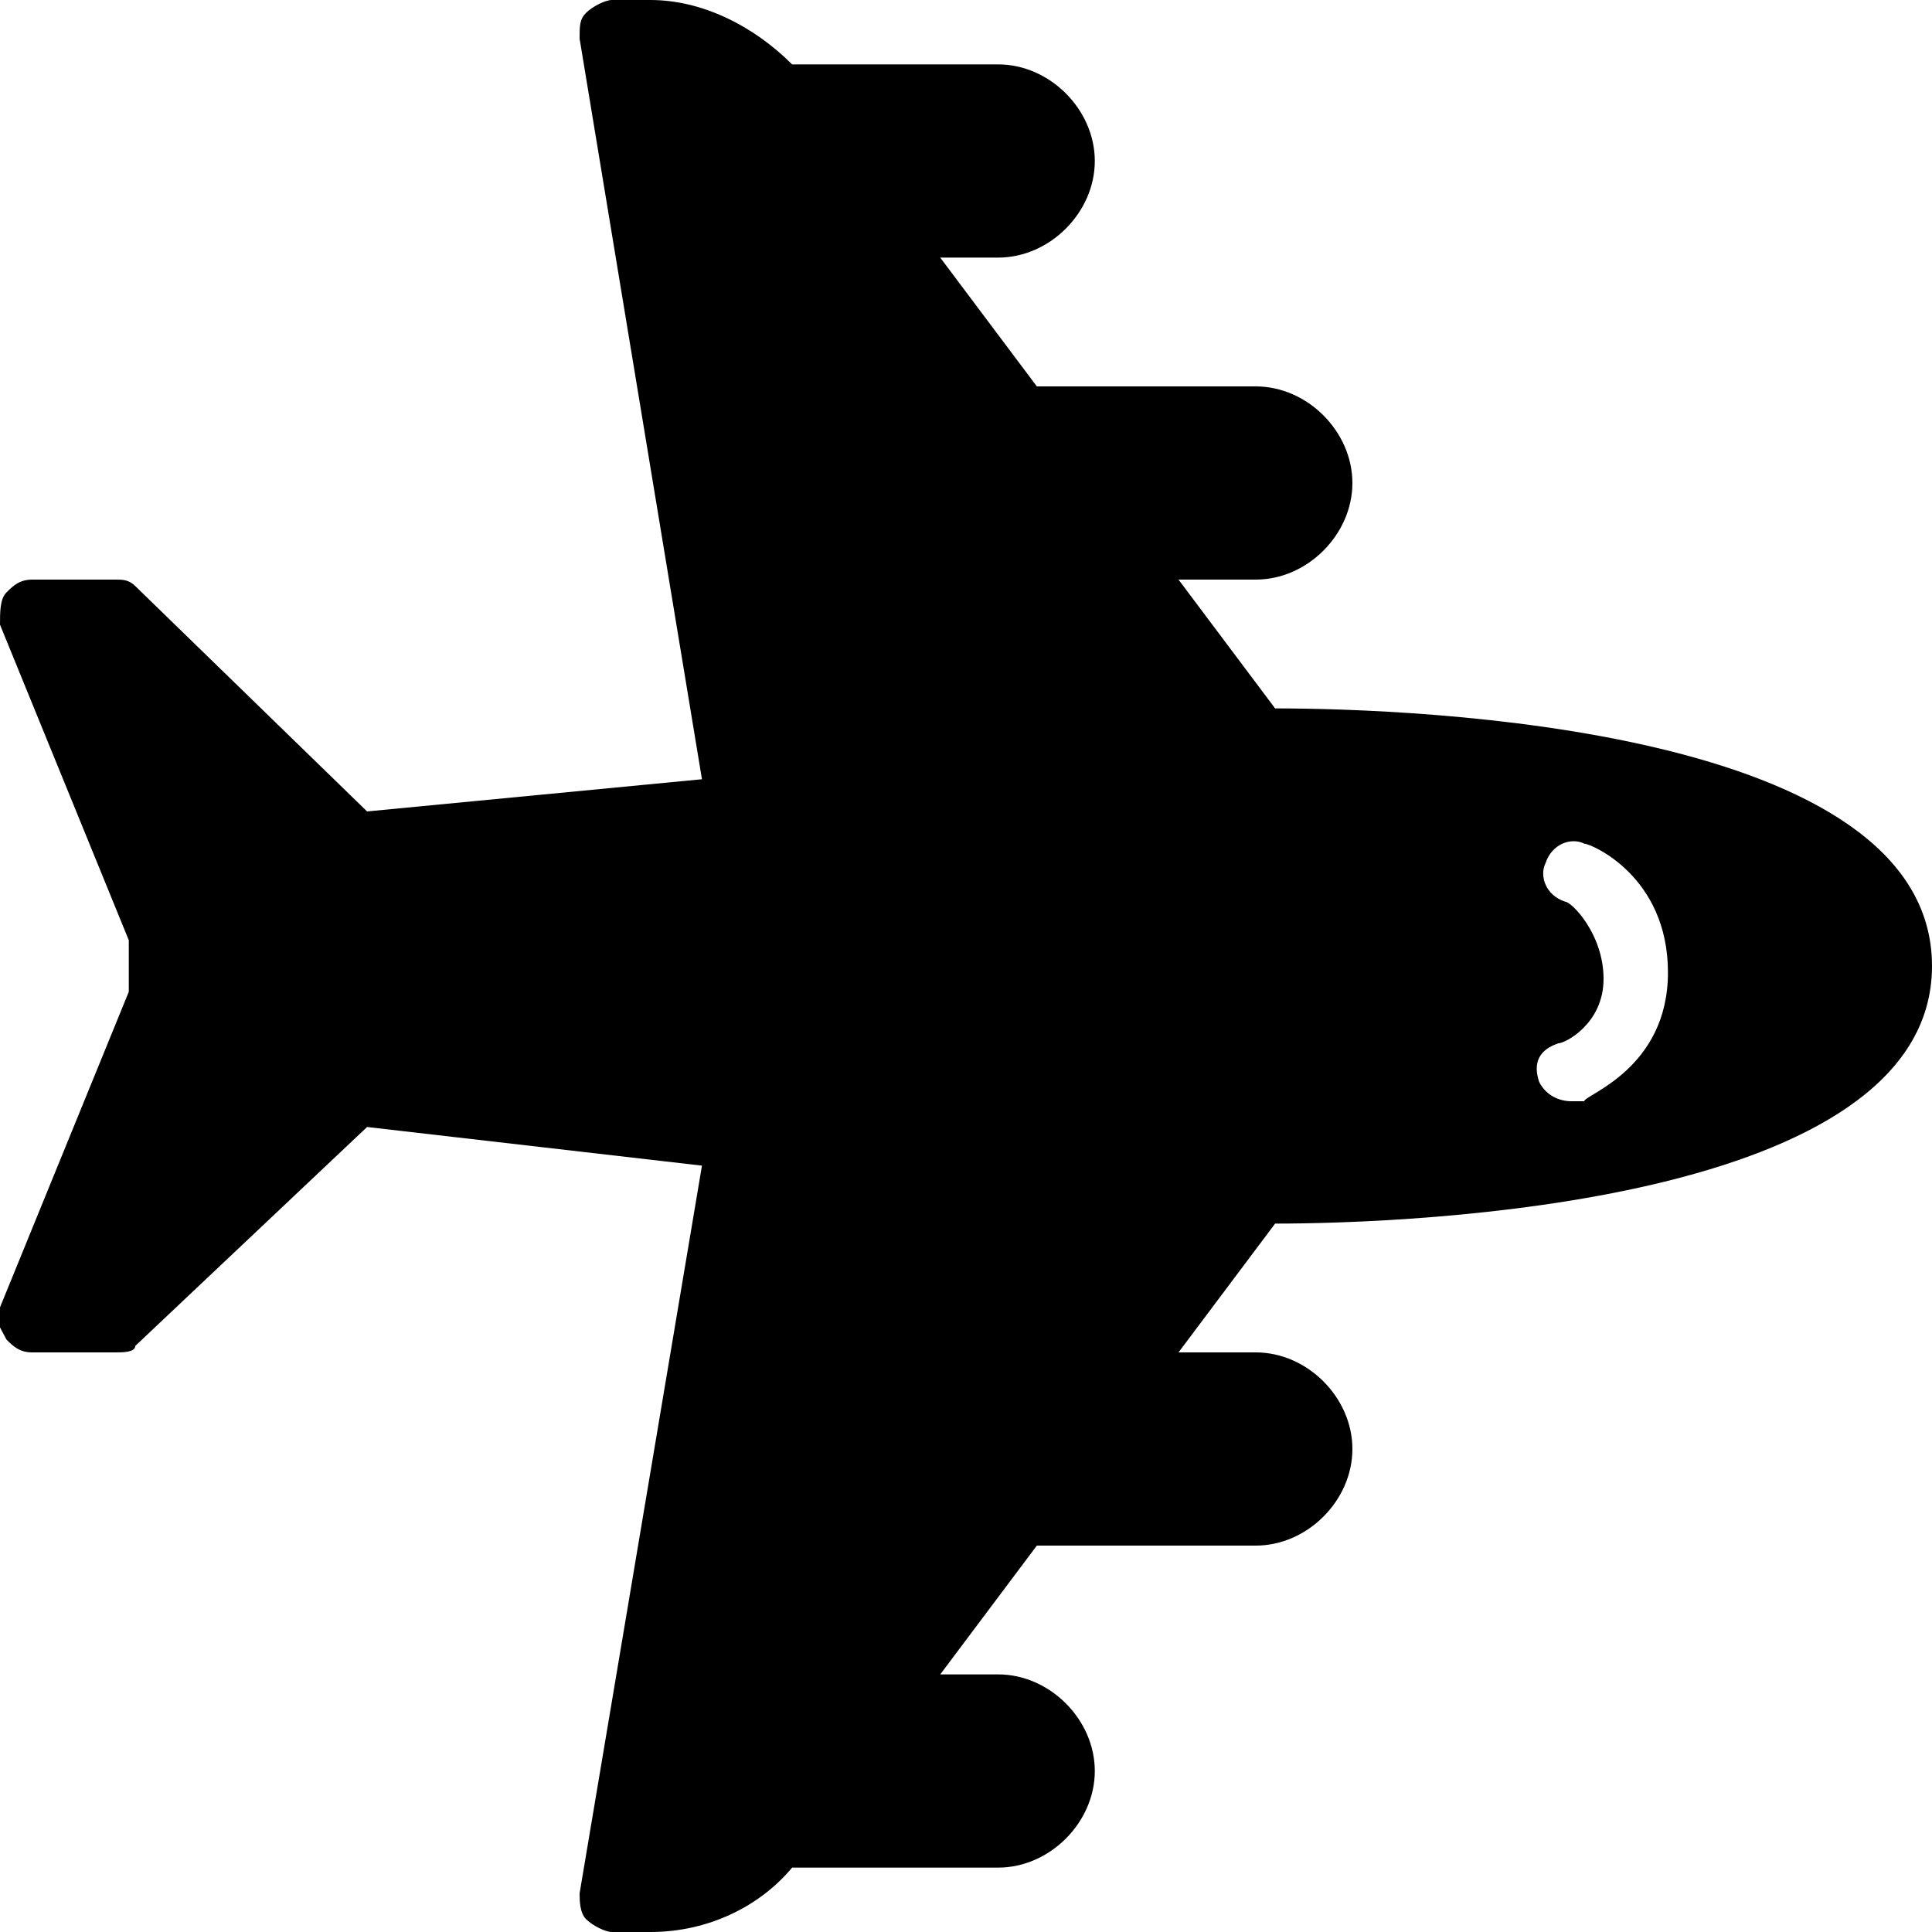 <?xml version="1.0" encoding="utf-8"?>
<!-- Generator: Adobe Illustrator 19.0.0, SVG Export Plug-In . SVG Version: 6.00 Build 0)  -->
<svg version="1.1" id="Layer_1" xmlns="http://www.w3.org/2000/svg" xmlns:xlink="http://www.w3.org/1999/xlink" x="0px" y="0px"
	 viewBox="0 0 30 30" style="enable-background:new 0 0 30 30;" xml:space="preserve">
<g>
	<path d="M30,15c0-3.7-8-4-10.2-4l-1.5-2h1.2C20.3,9,21,8.3,21,7.5S20.3,6,19.5,6h-3.4l-1.5-2h0.9C16.3,4,17,3.3,17,2.5
		S16.3,1,15.5,1h-3c-0.1,0-0.1,0-0.2,0c-0.6-0.6-1.4-1-2.2-1H9.5C9.4,0,9.2,0.1,9.1,0.2C9,0.3,9,0.4,9,0.6l1.9,11.5l-5.2,0.5
		L2.1,9.1C2,9,1.9,9,1.8,9H0.5C0.3,9,0.2,9.1,0.1,9.2S0,9.5,0,9.7l2,4.9v0.8l-2,4.9c-0.1,0.2,0,0.3,0.1,0.5C0.2,20.9,0.3,21,0.5,21
		h1.3c0.1,0,0.3,0,0.3-0.1l3.6-3.4l5.2,0.6L9,29.4c0,0.1,0,0.3,0.1,0.4C9.2,29.9,9.4,30,9.5,30h0.6c0.9,0,1.7-0.4,2.2-1
		c0,0,0.1,0,0.2,0h3c0.8,0,1.5-0.7,1.5-1.5S16.3,26,15.5,26h-0.9l1.5-2h3.4c0.8,0,1.5-0.7,1.5-1.5S20.3,21,19.5,21h-1.2l1.5-2
		C21.9,19,30,18.7,30,15z M24.3,14c-0.3-0.1-0.4-0.4-0.3-0.6c0.1-0.3,0.4-0.4,0.6-0.3c0.1,0,1.3,0.5,1.3,2s-1.3,1.9-1.3,2
		c-0.1,0-0.1,0-0.2,0c-0.2,0-0.4-0.1-0.5-0.3c-0.1-0.3,0-0.5,0.3-0.6c0.1,0,0.7-0.3,0.7-1S24.4,14,24.3,14z"/>
</g>
</svg>
